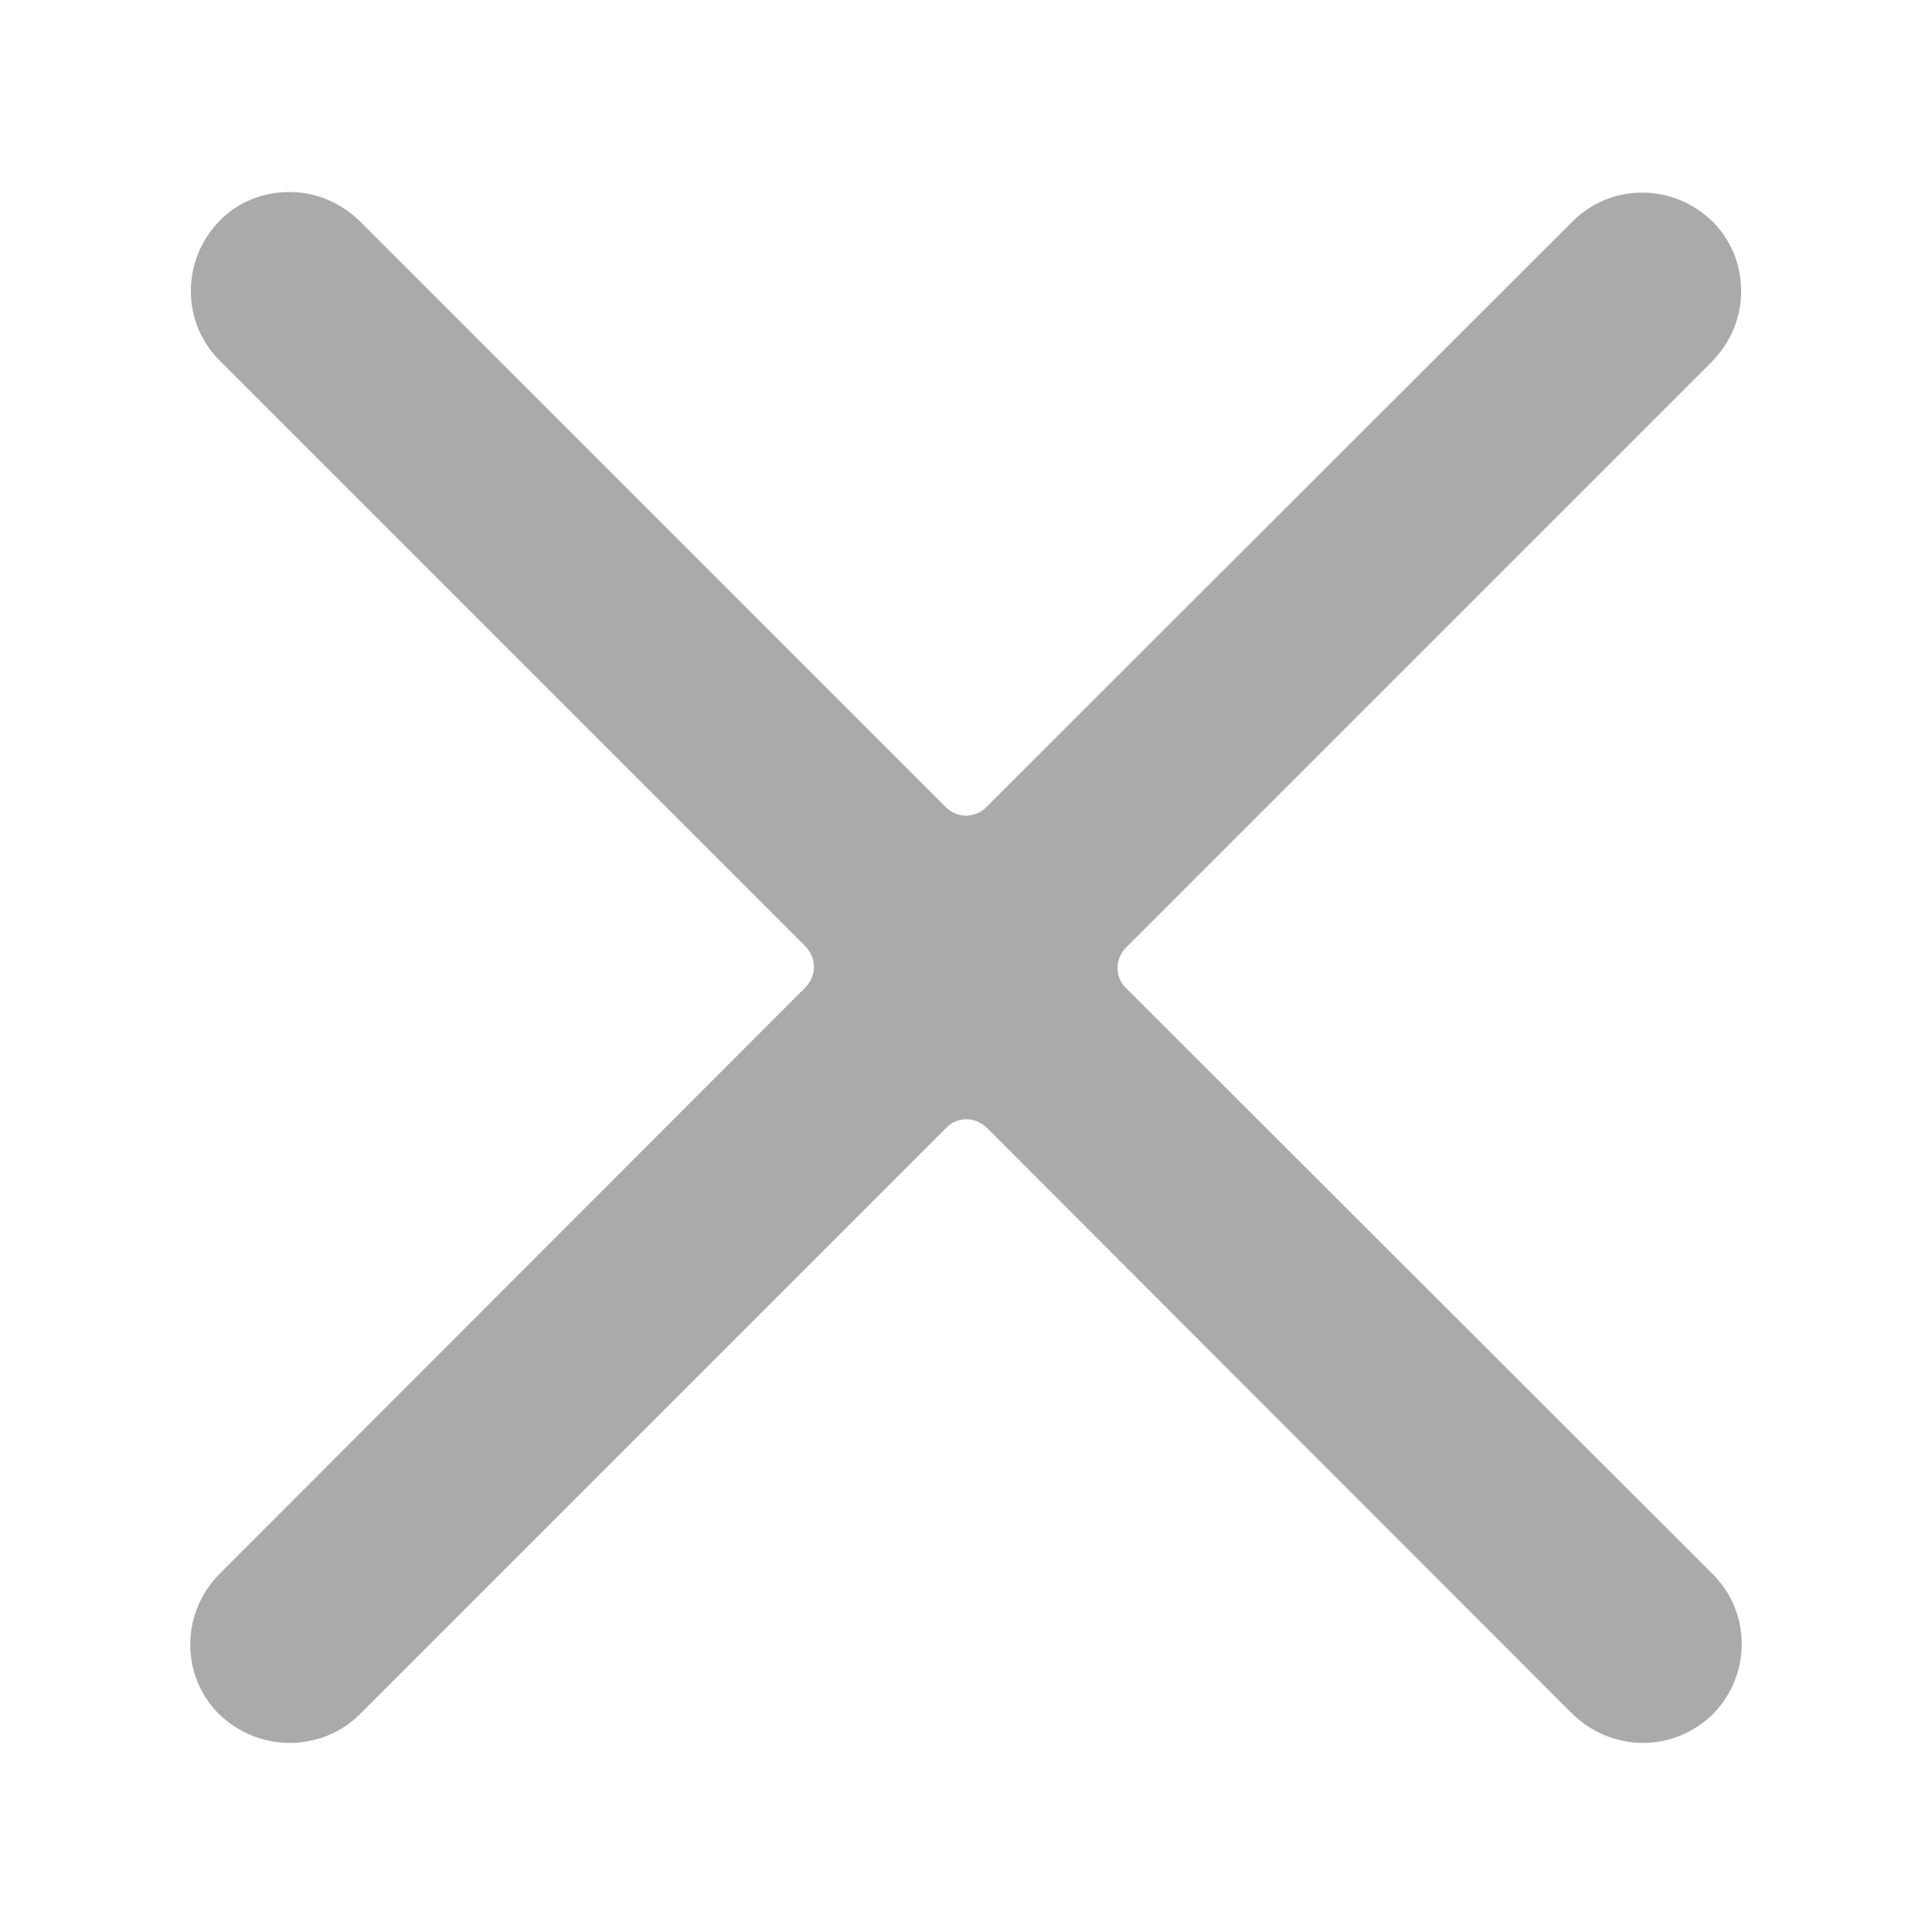 <svg xmlns='http://www.w3.org/2000/svg' viewBox='0 0 329 329'><path d='M279.8 296.8c-4.5 0-8.8-1.8-12-4.9l-99.7-99.8c-.9-.9-2.2-1.5-3.5-1.5-1.3 0-2.6.5-3.5 1.5l-99.8 99.8c-3.2 3.2-7.5 4.9-12 4.9s-8.8-1.8-12-4.9c-3.2-3.2-4.9-7.4-4.9-11.9s1.8-8.7 4.9-11.9l99.8-99.9c2-2 2-5.1 0-7.1L37.4 61.4c-3.2-3.2-4.9-7.4-4.9-11.9s1.8-8.7 4.9-11.9 7.4-4.9 11.9-4.9 8.7 1.8 11.9 4.9l99.8 99.8c1 1 2.3 1.5 3.5 1.5s2.6-.5 3.5-1.5l99.8-99.7c3.2-3.2 7.4-4.9 11.9-4.9s8.7 1.8 11.9 4.9c3.2 3.2 4.9 7.4 4.9 11.9s-1.8 8.7-4.9 11.9l-99.8 99.8c-.9.9-1.5 2.2-1.5 3.5s.5 2.6 1.5 3.5l99.9 99.8c3.2 3.2 4.9 7.4 4.9 11.9s-1.8 8.7-4.9 11.9c-3.2 3.1-7.4 4.9-11.9 4.9z' fill='#aaa'/></svg>
